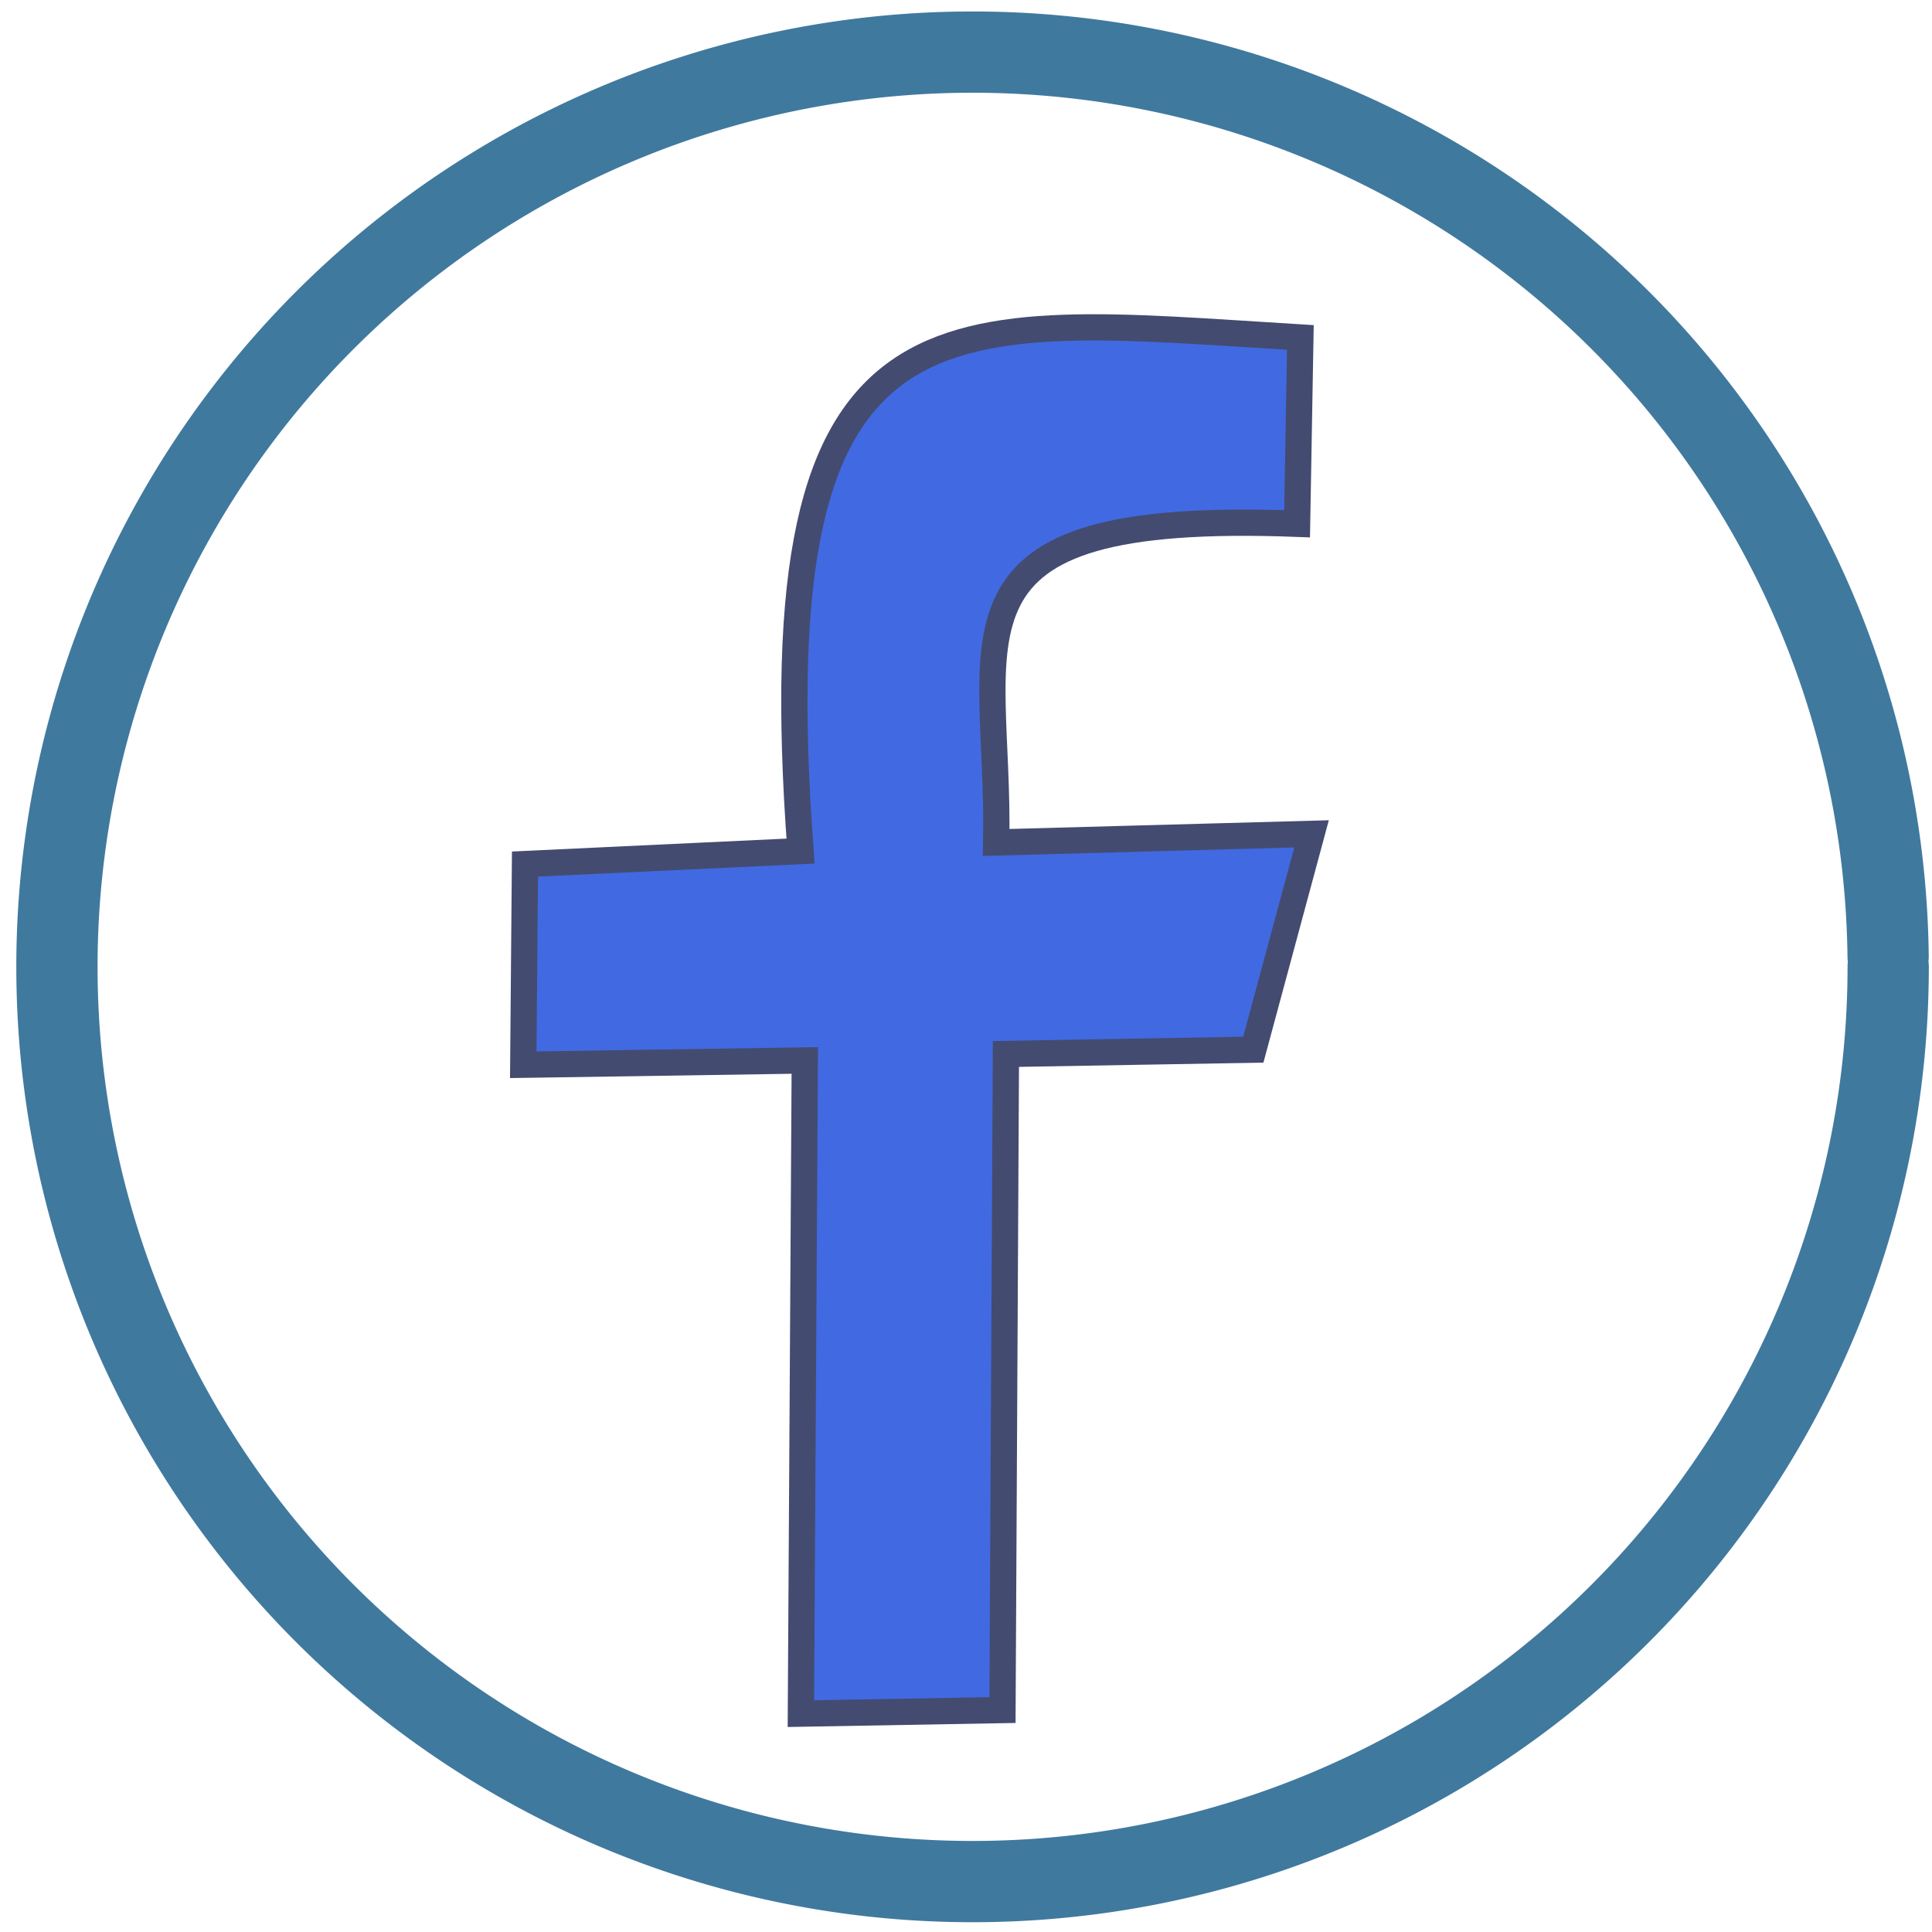 <?xml version="1.0" encoding="UTF-8" standalone="no"?>
<!-- Created with Inkscape (http://www.inkscape.org/) -->

<svg
   xmlns:dc="http://purl.org/dc/elements/1.1/"
   xmlns:cc="http://creativecommons.org/ns#"
   xmlns:rdf="http://www.w3.org/1999/02/22-rdf-syntax-ns#"
   xmlns:svg="http://www.w3.org/2000/svg"
   xmlns="http://www.w3.org/2000/svg"
   xmlns:sodipodi="http://sodipodi.sourceforge.net/DTD/sodipodi-0.dtd"
   xmlns:inkscape="http://www.inkscape.org/namespaces/inkscape"
   width="200"
   height="200"
   viewBox="0 0 52.917 52.917"
   version="1.1"
   id="svg8"
   inkscape:version="0.92.1 r15371"
   sodipodi:docname="face.svg">
  <defs
     id="defs2" />
  <sodipodi:namedview
     id="base"
     pagecolor="#ffffff"
     bordercolor="#666666"
     borderopacity="1.0"
     inkscape:pageopacity="0.0"
     inkscape:pageshadow="2"
     inkscape:zoom="2.51"
     inkscape:cx="96.507387"
     inkscape:cy="98.073056"
     inkscape:document-units="px"
     inkscape:current-layer="layer1"
     showgrid="false"
     units="px"
     inkscape:window-width="1366"
     inkscape:window-height="745"
     inkscape:window-x="-8"
     inkscape:window-y="-8"
     inkscape:window-maximized="1" />
  <g
     inkscape:label="Layer 1"
     inkscape:groupmode="layer"
     id="layer1"
     transform="translate(0,-244.083)">
    <path
       style="opacity:1;fill:#93662a;fill-opacity:0;fill-rule:nonzero;stroke:#40799e;stroke-width:2.226;stroke-linecap:round;stroke-linejoin:round;stroke-miterlimit:4;stroke-dasharray:none;stroke-dashoffset:0;stroke-opacity:1"
       id="path4758"
       sodipodi:type="arc"
       sodipodi:cx="26.638395"
       sodipodi:cy="270.56494"
       sodipodi:rx="25.078449"
       sodipodi:ry="25.054585"
       sodipodi:start="0"
       sodipodi:end="6.2717883"
       sodipodi:open="true"
       d="M 51.717,270.565 A 25.078,25.055 0 0 1 26.71,295.619 25.078,25.055 0 0 1 1.56,270.708 25.078,25.055 0 0 1 26.424,245.511 25.078,25.055 0 0 1 51.715,270.279" />
    <path
       style="fill:#4169e1;fill-rule:evenodd;stroke:#434b70;stroke-width:0.719;stroke-linecap:butt;stroke-linejoin:miter;stroke-miterlimit:4;stroke-dasharray:none;stroke-opacity:1"
       d="m 21.936,291.019 0.107,-17.891 -7.711,0.118 0.047,-5.497 7.548,-0.355 c -1.175,-15.694 3.781,-14.67 13.69,-14.068 l -0.09,5.103 c -10.215,-0.384 -8.128,3.041 -8.241,8.729 l 8.637,-0.236 -1.595,5.911 -6.776,0.118 -0.094,17.97 z"
       id="path6848"
       inkscape:connector-curvature="0"
       sodipodi:nodetypes="ccccccccccccc" />
  </g>
</svg>
